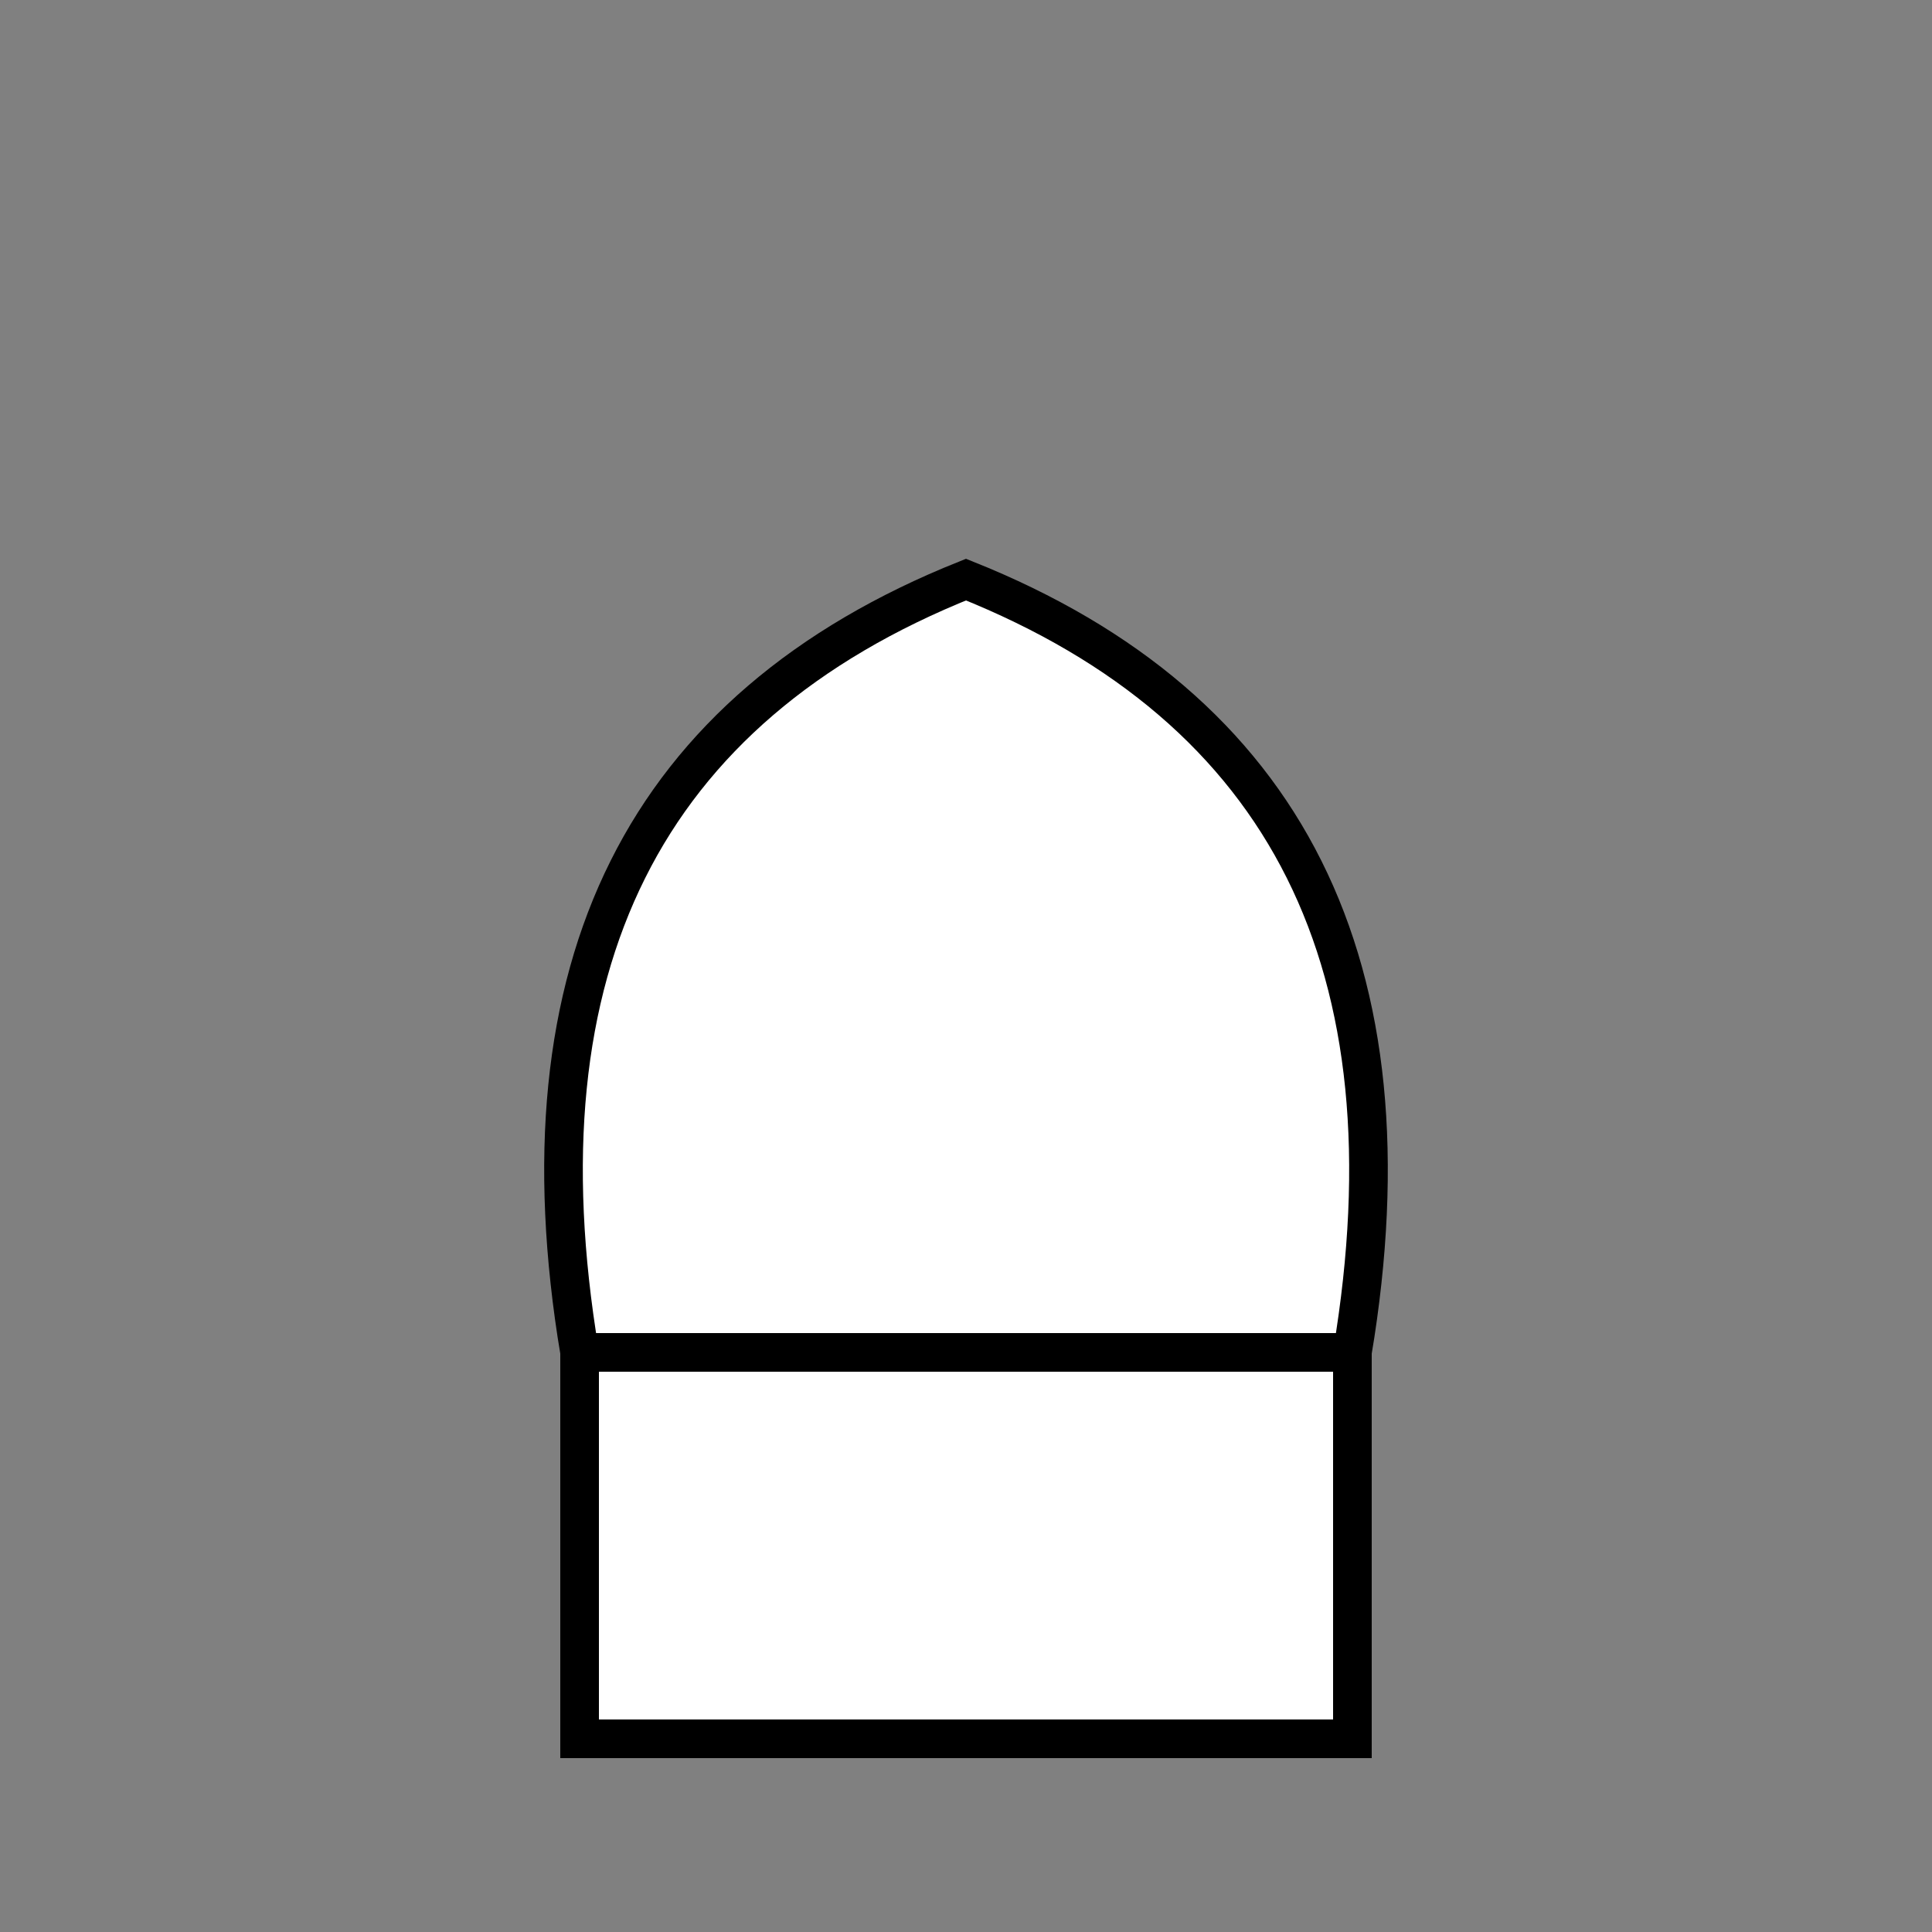 <?xml version="1.0" encoding="utf-8" ?>
<svg baseProfile="full" height="100px" version="1.1" width="100px" xmlns="http://www.w3.org/2000/svg" xmlns:ev="http://www.w3.org/2001/xml-events" xmlns:xlink="http://www.w3.org/1999/xlink"><rect width="100%" height="100%" fill="#808080" stroke="none"/><defs /><rect fill="white" height="20px" stroke="black" stroke-width="2" width="40px" x="30" y="70" /><path d="M 30 70 Q 25 40, 50 30 Q 75 40, 70 70 Z" fill="white" stroke="black" stroke-width="2" /></svg>